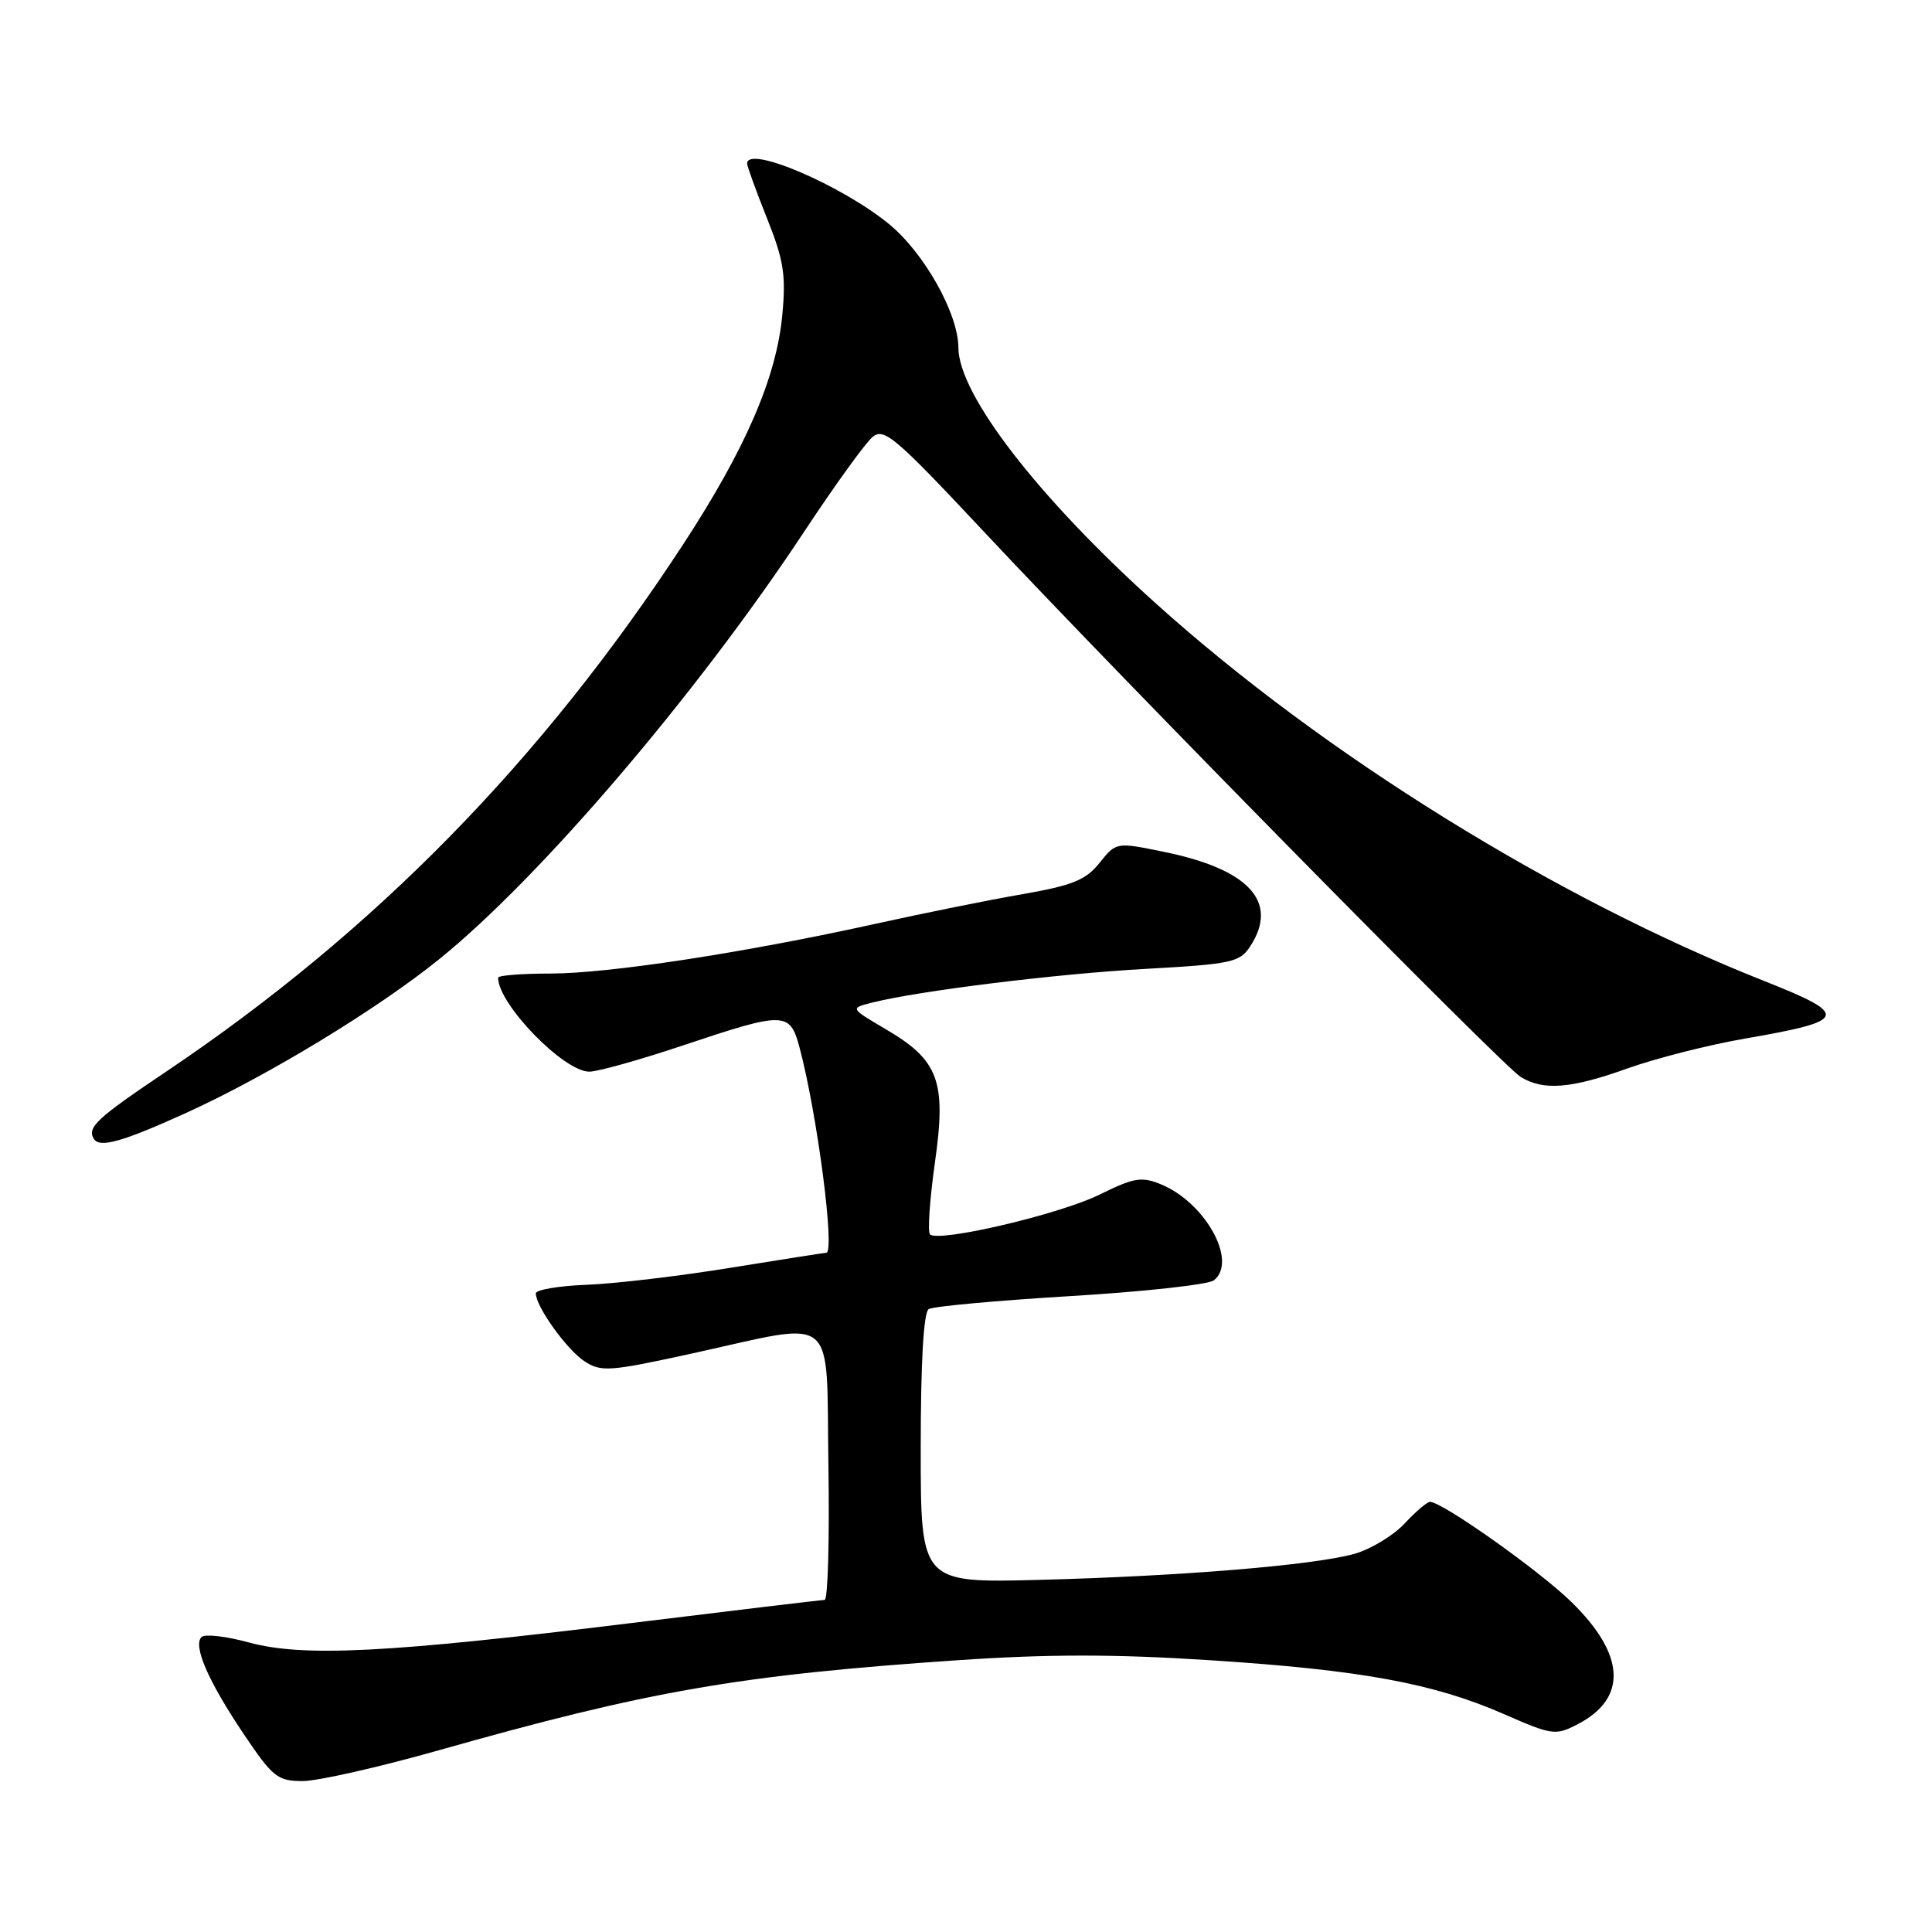 <?xml version="1.0" encoding="UTF-8" standalone="no"?>
<!DOCTYPE svg PUBLIC "-//W3C//DTD SVG 1.1//EN" "http://www.w3.org/Graphics/SVG/1.1/DTD/svg11.dtd" >
<svg xmlns="http://www.w3.org/2000/svg" xmlns:xlink="http://www.w3.org/1999/xlink" version="1.1" viewBox="0 0 256 256">
 <g >
 <path fill="currentColor"
d=" M 58.11 231.93 C 85.99 224.04 97.87 221.97 126.86 219.99 C 138.88 219.17 147.75 219.17 160.36 219.99 C 180.36 221.28 189.92 223.04 199.24 227.11 C 205.67 229.93 206.12 229.99 209.03 228.48 C 215.68 225.04 215.39 219.26 208.21 212.26 C 203.92 208.07 191.10 199.00 189.48 199.00 C 189.11 199.00 187.58 200.30 186.09 201.90 C 184.60 203.49 181.61 205.29 179.44 205.90 C 174.02 207.40 156.59 208.85 137.75 209.34 C 122.00 209.75 122.00 209.75 122.00 191.94 C 122.00 180.45 122.38 173.88 123.06 173.46 C 123.64 173.10 132.08 172.33 141.81 171.74 C 151.54 171.16 160.10 170.22 160.84 169.65 C 164.03 167.17 159.75 159.38 153.86 156.94 C 151.27 155.87 150.28 156.03 145.70 158.29 C 140.43 160.90 124.34 164.67 123.23 163.56 C 122.90 163.23 123.19 158.96 123.88 154.06 C 125.42 143.23 124.40 140.49 117.31 136.34 C 112.63 133.59 112.63 133.59 115.57 132.85 C 121.80 131.28 140.04 129.03 151.83 128.38 C 163.17 127.75 164.28 127.51 165.65 125.41 C 169.50 119.53 165.53 115.17 154.20 112.87 C 147.91 111.58 147.91 111.58 145.70 114.33 C 143.88 116.61 142.13 117.32 135.50 118.48 C 131.10 119.24 122.33 121.01 116.00 122.41 C 98.56 126.26 80.63 129.00 72.92 129.00 C 69.11 129.00 66.00 129.25 66.00 129.55 C 66.00 133.05 74.69 142.00 78.09 142.00 C 79.20 142.00 84.82 140.43 90.57 138.50 C 103.95 134.02 104.66 134.03 105.93 138.75 C 108.28 147.55 110.69 166.00 109.48 166.00 C 109.24 166.00 103.52 166.90 96.77 167.99 C 90.02 169.09 81.46 170.10 77.75 170.24 C 74.04 170.38 71.00 170.90 71.00 171.38 C 71.00 173.12 75.08 178.82 77.44 180.37 C 79.65 181.82 80.74 181.74 91.67 179.35 C 111.27 175.05 109.45 173.55 109.77 194.25 C 109.92 204.01 109.70 212.00 109.27 212.00 C 108.85 212.00 97.25 213.39 83.50 215.08 C 51.39 219.03 40.20 219.59 33.00 217.64 C 29.98 216.81 27.15 216.49 26.71 216.91 C 25.54 218.05 27.57 222.74 32.28 229.75 C 36.14 235.49 36.78 236.00 40.10 236.00 C 42.09 236.00 50.20 234.17 58.11 231.93 Z  M 24.70 147.45 C 35.45 142.56 49.94 133.76 58.18 127.11 C 71.53 116.35 92.39 91.91 106.59 70.40 C 110.62 64.30 114.68 58.68 115.62 57.90 C 117.14 56.64 118.62 57.90 130.41 70.49 C 148.69 90.03 199.08 141.21 201.50 142.70 C 204.51 144.55 208.16 144.26 215.69 141.56 C 219.44 140.22 226.45 138.44 231.27 137.61 C 244.91 135.25 245.16 134.50 233.75 129.98 C 206.11 119.03 175.37 99.96 153.18 79.98 C 137.55 65.92 127.01 52.27 126.99 46.06 C 126.97 41.54 122.47 33.52 117.80 29.69 C 111.49 24.52 99.00 19.19 99.00 21.67 C 99.00 22.04 100.18 25.29 101.62 28.90 C 103.84 34.44 104.16 36.43 103.66 41.73 C 102.89 50.01 98.78 59.50 90.51 72.15 C 71.75 100.85 49.58 123.46 22.07 141.96 C 12.79 148.19 11.50 149.39 12.44 150.91 C 13.21 152.15 16.25 151.29 24.70 147.45 Z "/>
</g>
</svg>